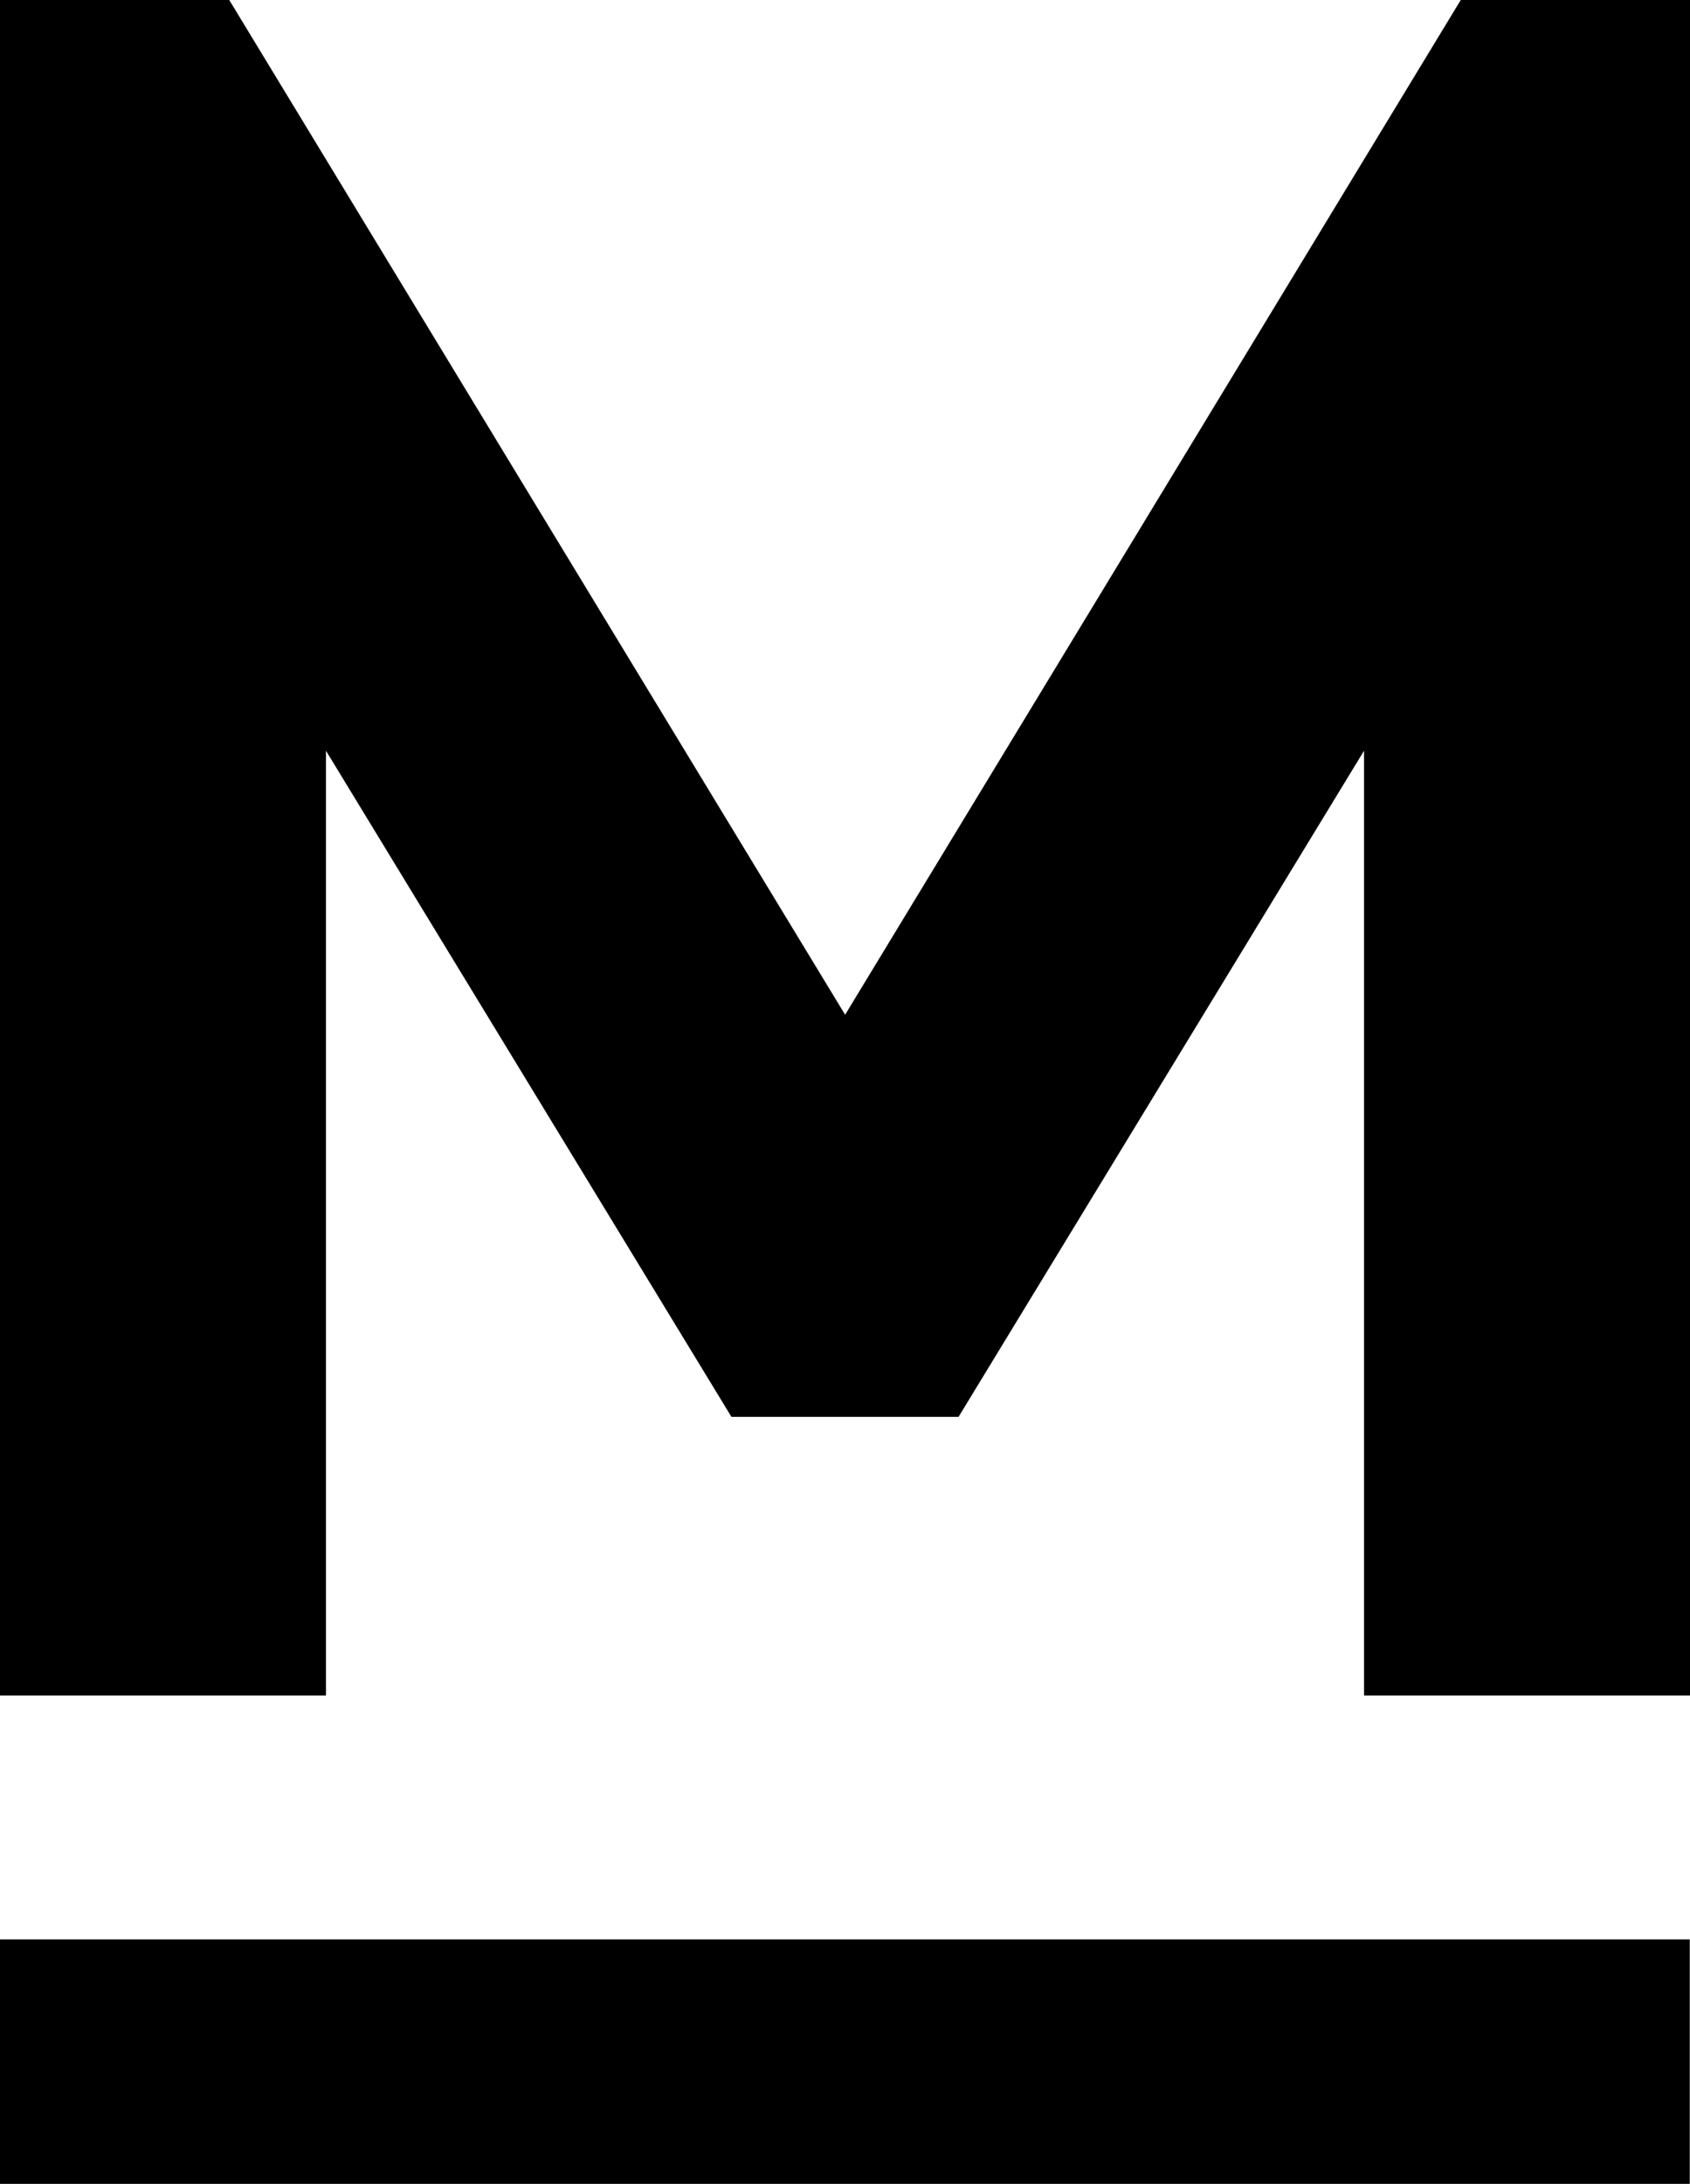 <?xml version="1.0" encoding="utf-8"?>
<!-- Generator: Adobe Illustrator 17.0.0, SVG Export Plug-In . SVG Version: 6.00 Build 0)  -->
<!DOCTYPE svg PUBLIC "-//W3C//DTD SVG 1.1//EN" "http://www.w3.org/Graphics/SVG/1.1/DTD/svg11.dtd">
<svg version="1.1" id="Layer_1" xmlns="http://www.w3.org/2000/svg" xmlns:xlink="http://www.w3.org/1999/xlink" x="0px" y="0px"
	 width="7.077px" height="9.14px" viewBox="0 0 7.077 9.14" enable-background="new 0 0 7.077 9.14" xml:space="preserve">
<g>
	<polygon points="3.539,4.247 0.96,0 0,0 0,7.096 1.365,7.096 1.365,3.142 3.063,5.93 4.014,5.93 5.712,3.142 5.712,7.096 
		7.077,7.096 7.077,0 6.117,0 	"/>
	<rect x="0" y="8.117" width="7.076" height="1.023"/>
</g>
</svg>
